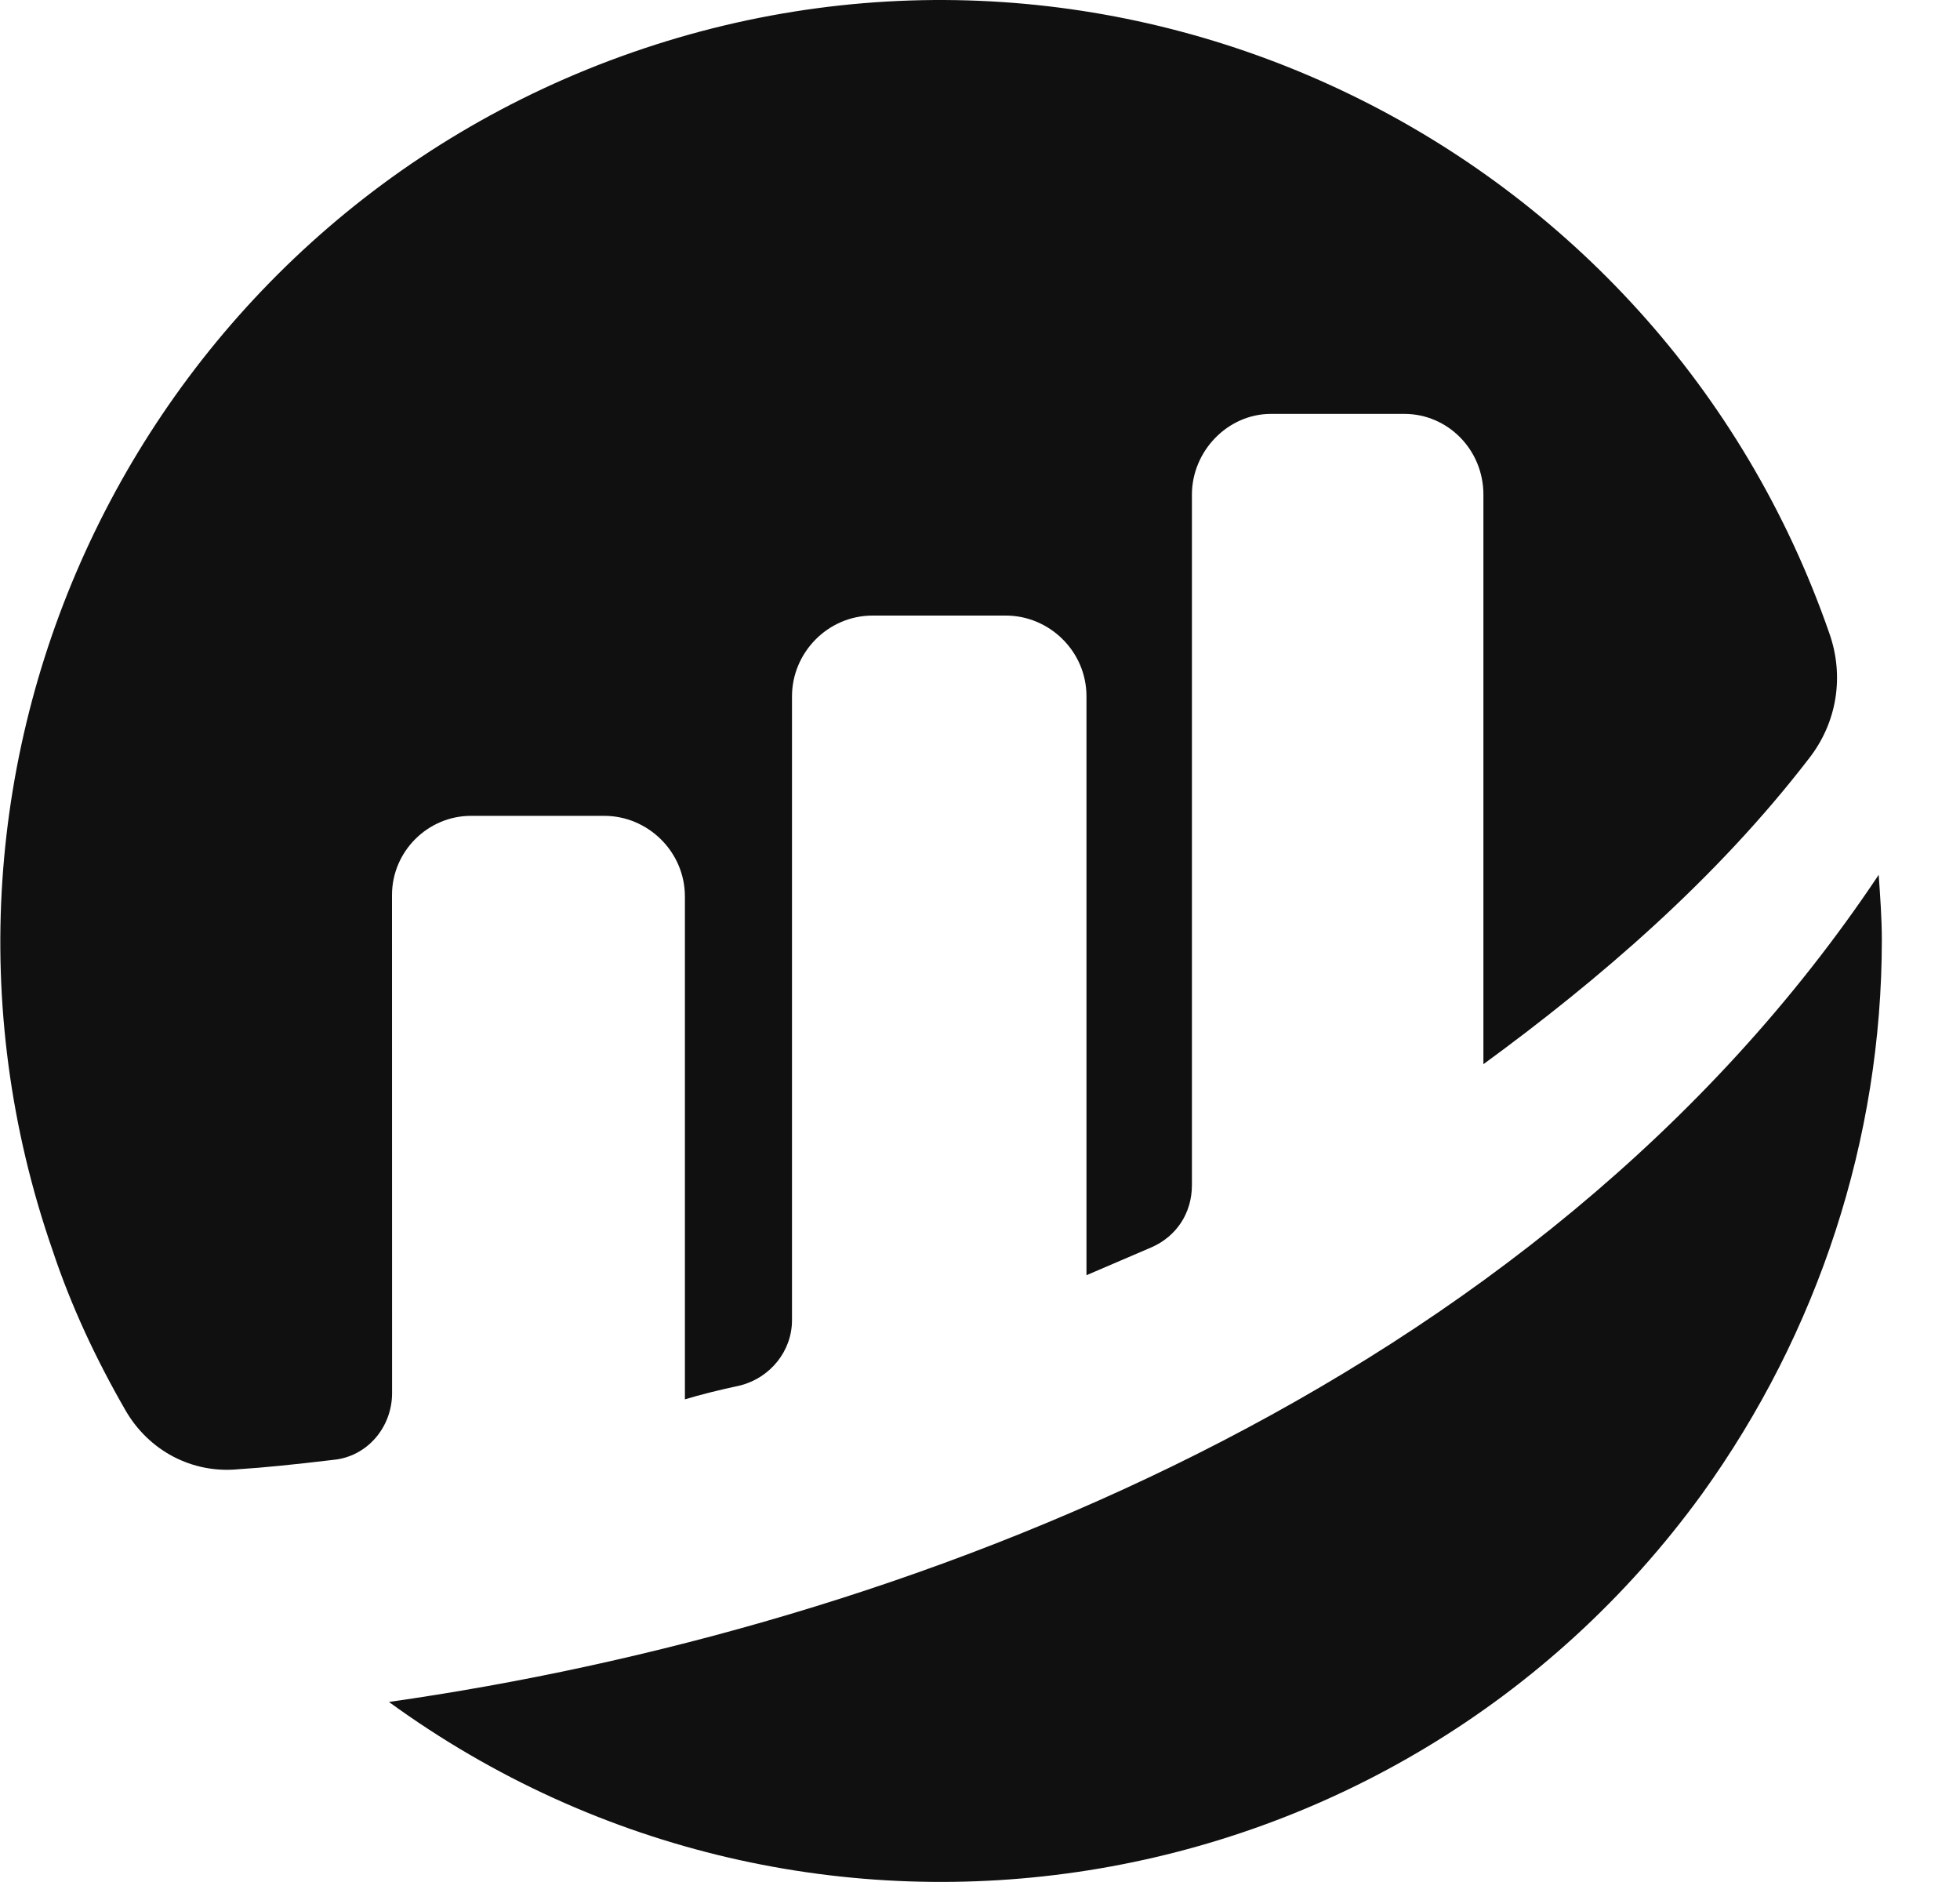 <svg width="25" height="24" viewBox="0 0 25 24" fill="none" xmlns="http://www.w3.org/2000/svg">
<path d="M5 11.413C5 10.859 5.455 10.404 6.008 10.404H7.708C8.262 10.404 8.736 10.859 8.736 11.433V17.845C8.934 17.785 9.171 17.726 9.449 17.666C9.824 17.567 10.102 17.231 10.102 16.835V8.879C10.102 8.325 10.557 7.85 11.13 7.85H12.83C13.384 7.85 13.858 8.305 13.858 8.879V16.262C13.858 16.262 14.274 16.083 14.688 15.906C15.005 15.767 15.203 15.471 15.203 15.114V6.308C15.203 5.754 15.658 5.278 16.212 5.278H17.912C18.466 5.278 18.921 5.734 18.921 6.308V13.571C20.384 12.502 21.887 11.216 23.074 9.672C23.43 9.217 23.529 8.623 23.331 8.069C21.156 1.816 14.315 -1.51 8.066 0.668C1.818 2.845 -1.504 9.692 0.671 15.946C0.908 16.658 1.224 17.331 1.6 17.984C1.896 18.499 2.45 18.795 3.044 18.736C3.36 18.716 3.756 18.676 4.249 18.617C4.684 18.577 5.001 18.201 5.001 17.765L5 11.413Z" fill="#101010"/>
<path d="M4.961 21.704C10.32 25.602 17.814 24.415 21.709 19.052C23.192 16.994 24.003 14.52 24.003 11.988C24.003 11.71 23.982 11.434 23.963 11.156C19.594 17.706 11.506 20.773 4.961 21.704Z" fill="#101010"/>
</svg>
